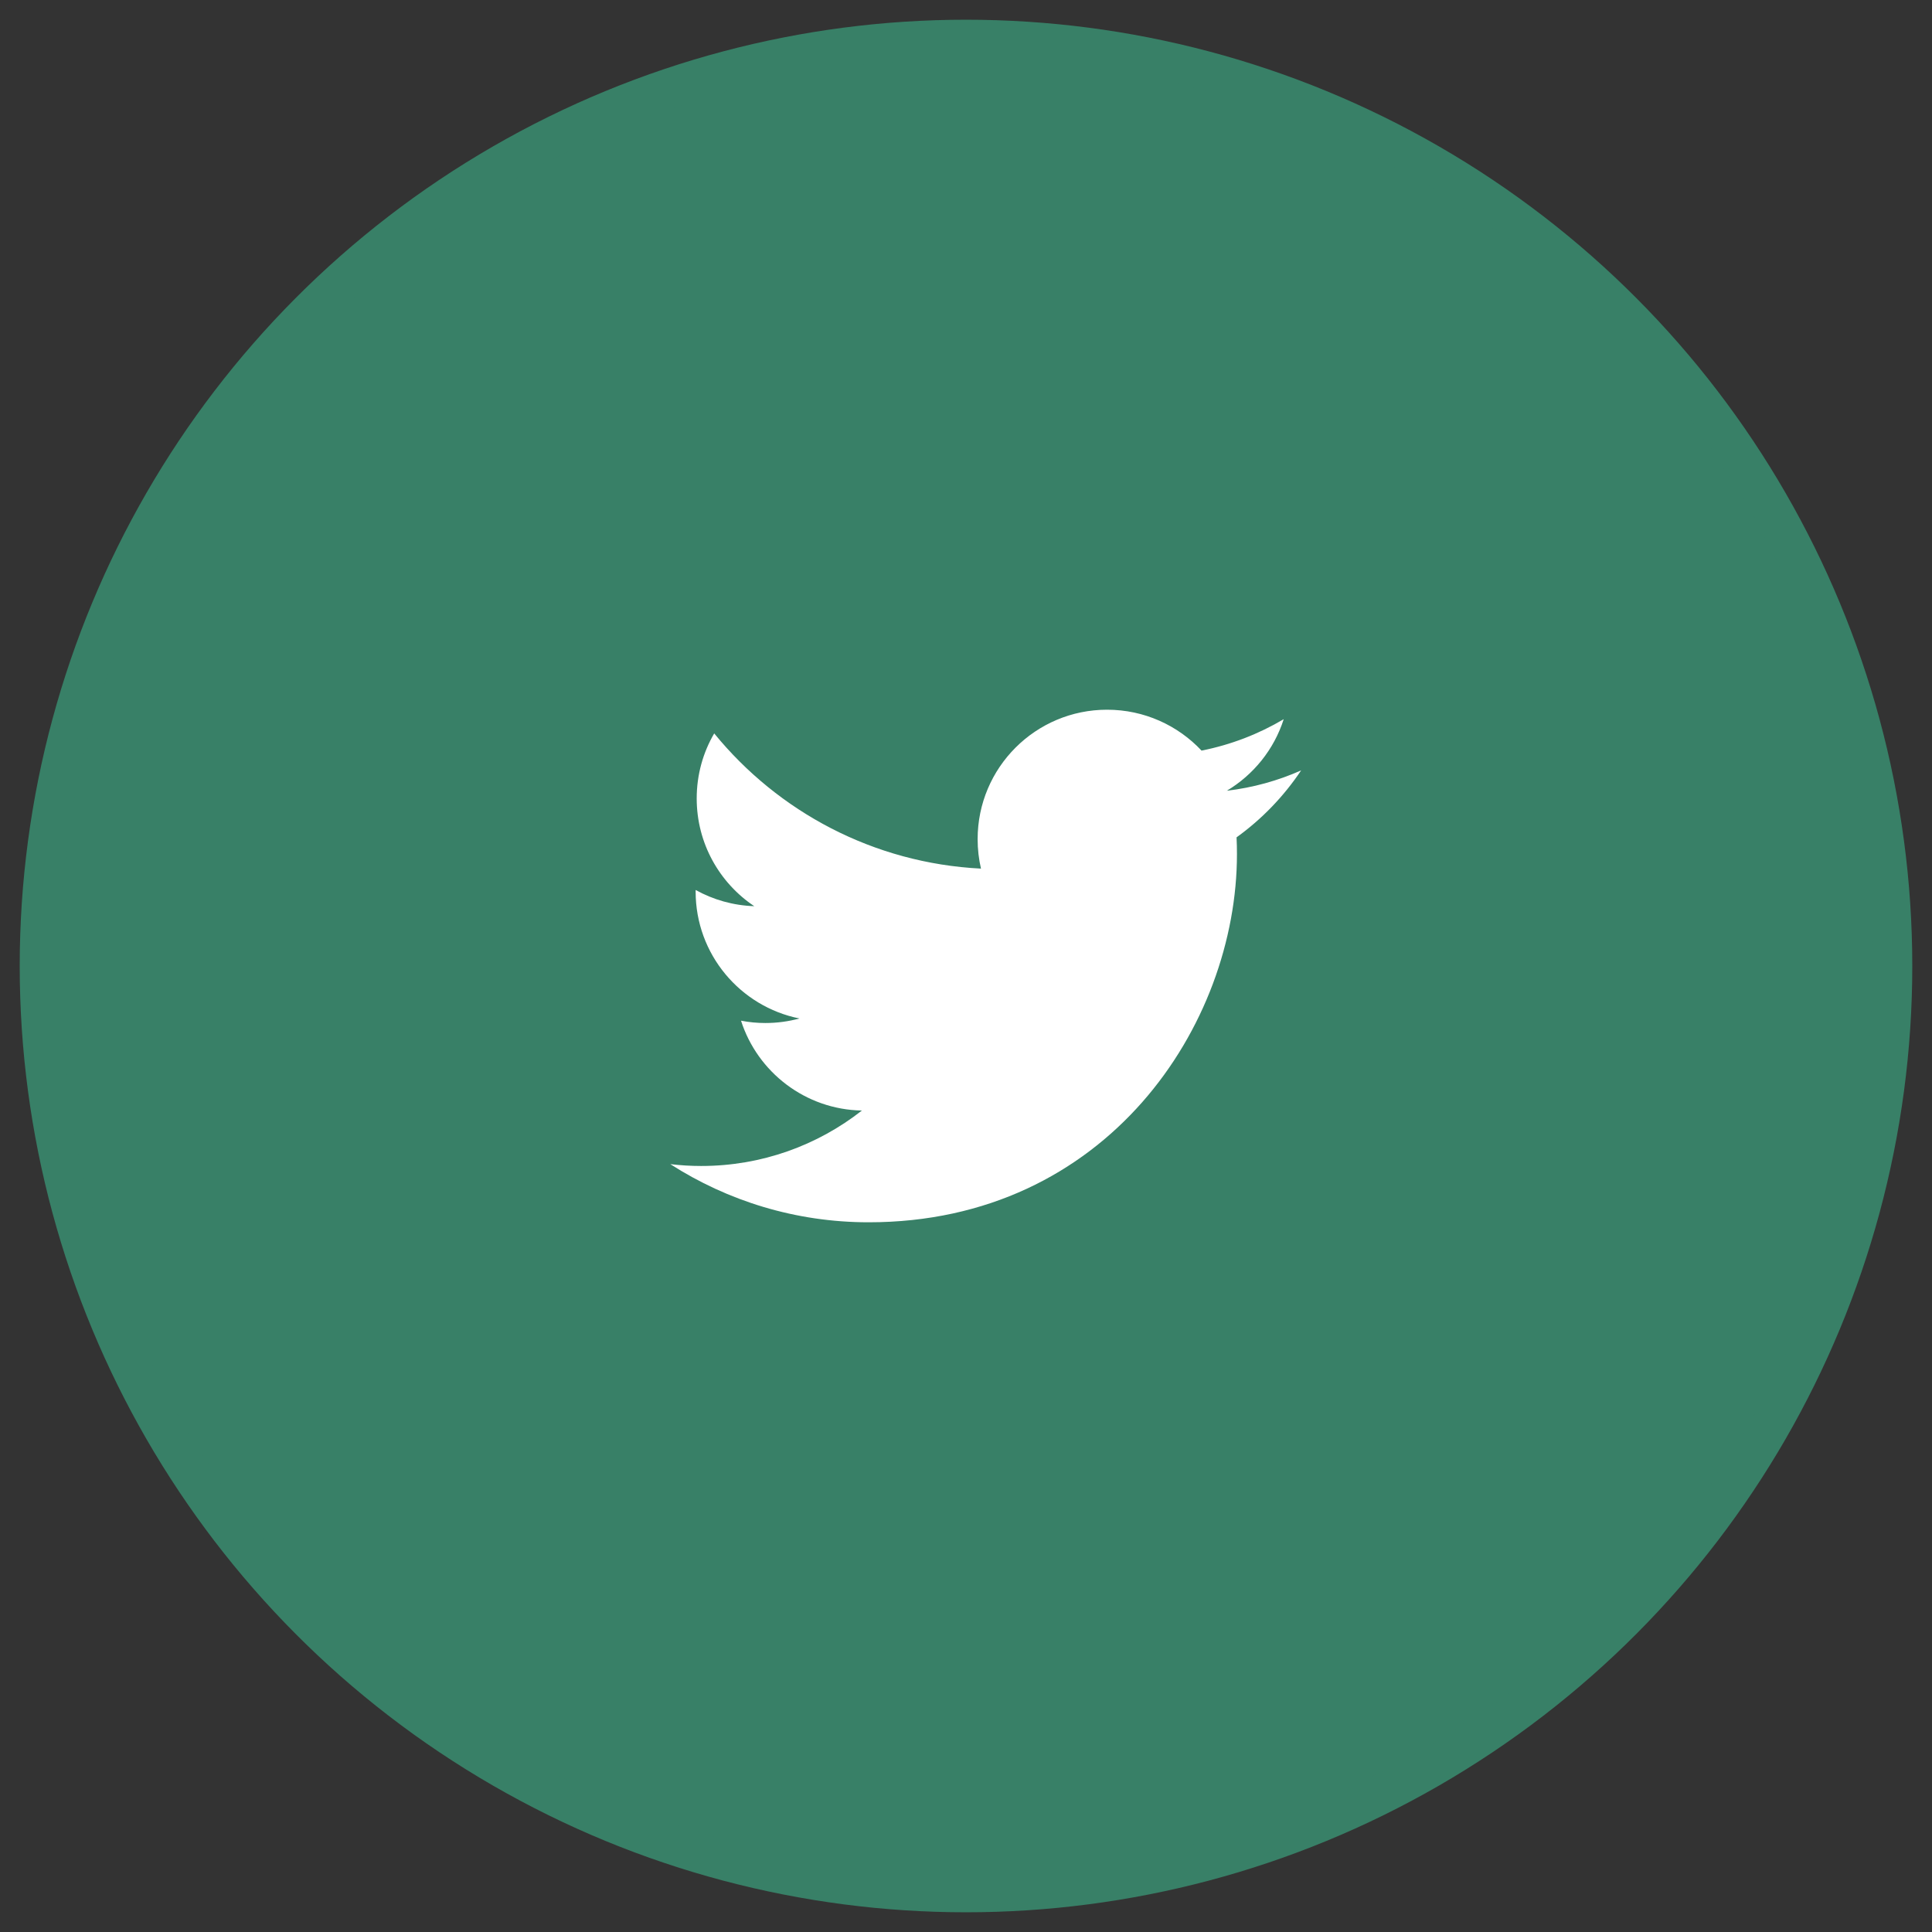 <svg width="49" height="49" viewBox="0 0 49 49" fill="none" xmlns="http://www.w3.org/2000/svg">
<rect x="0" y="0" width="49" height="49" fill="#333333" stroke="none"/>
<circle cx="24.5" cy="24.5" r="23.5" fill="#388067" stroke="#388067"/>
<path d="M33 19.539C32.412 19.8 31.779 19.977 31.115 20.055C31.793 19.65 32.313 19.007 32.558 18.24C31.924 18.616 31.221 18.889 30.474 19.037C29.875 18.399 29.022 18 28.078 18C26.265 18 24.795 19.469 24.795 21.282C24.795 21.539 24.824 21.789 24.88 22.03C22.152 21.893 19.733 20.586 18.114 18.601C17.831 19.085 17.67 19.649 17.67 20.251C17.67 21.39 18.249 22.394 19.13 22.983C18.592 22.965 18.086 22.818 17.643 22.572C17.643 22.585 17.643 22.599 17.643 22.613C17.643 24.203 18.774 25.529 20.276 25.831C20.001 25.906 19.711 25.946 19.411 25.946C19.2 25.946 18.994 25.926 18.794 25.887C19.212 27.191 20.424 28.14 21.86 28.166C20.736 29.047 19.321 29.572 17.783 29.572C17.518 29.572 17.257 29.556 17 29.525C18.453 30.457 20.178 31 22.032 31C28.07 31 31.372 25.999 31.372 21.662C31.372 21.52 31.369 21.378 31.362 21.237C32.004 20.775 32.56 20.197 33 19.539Z" fill="white"/>
</svg>
